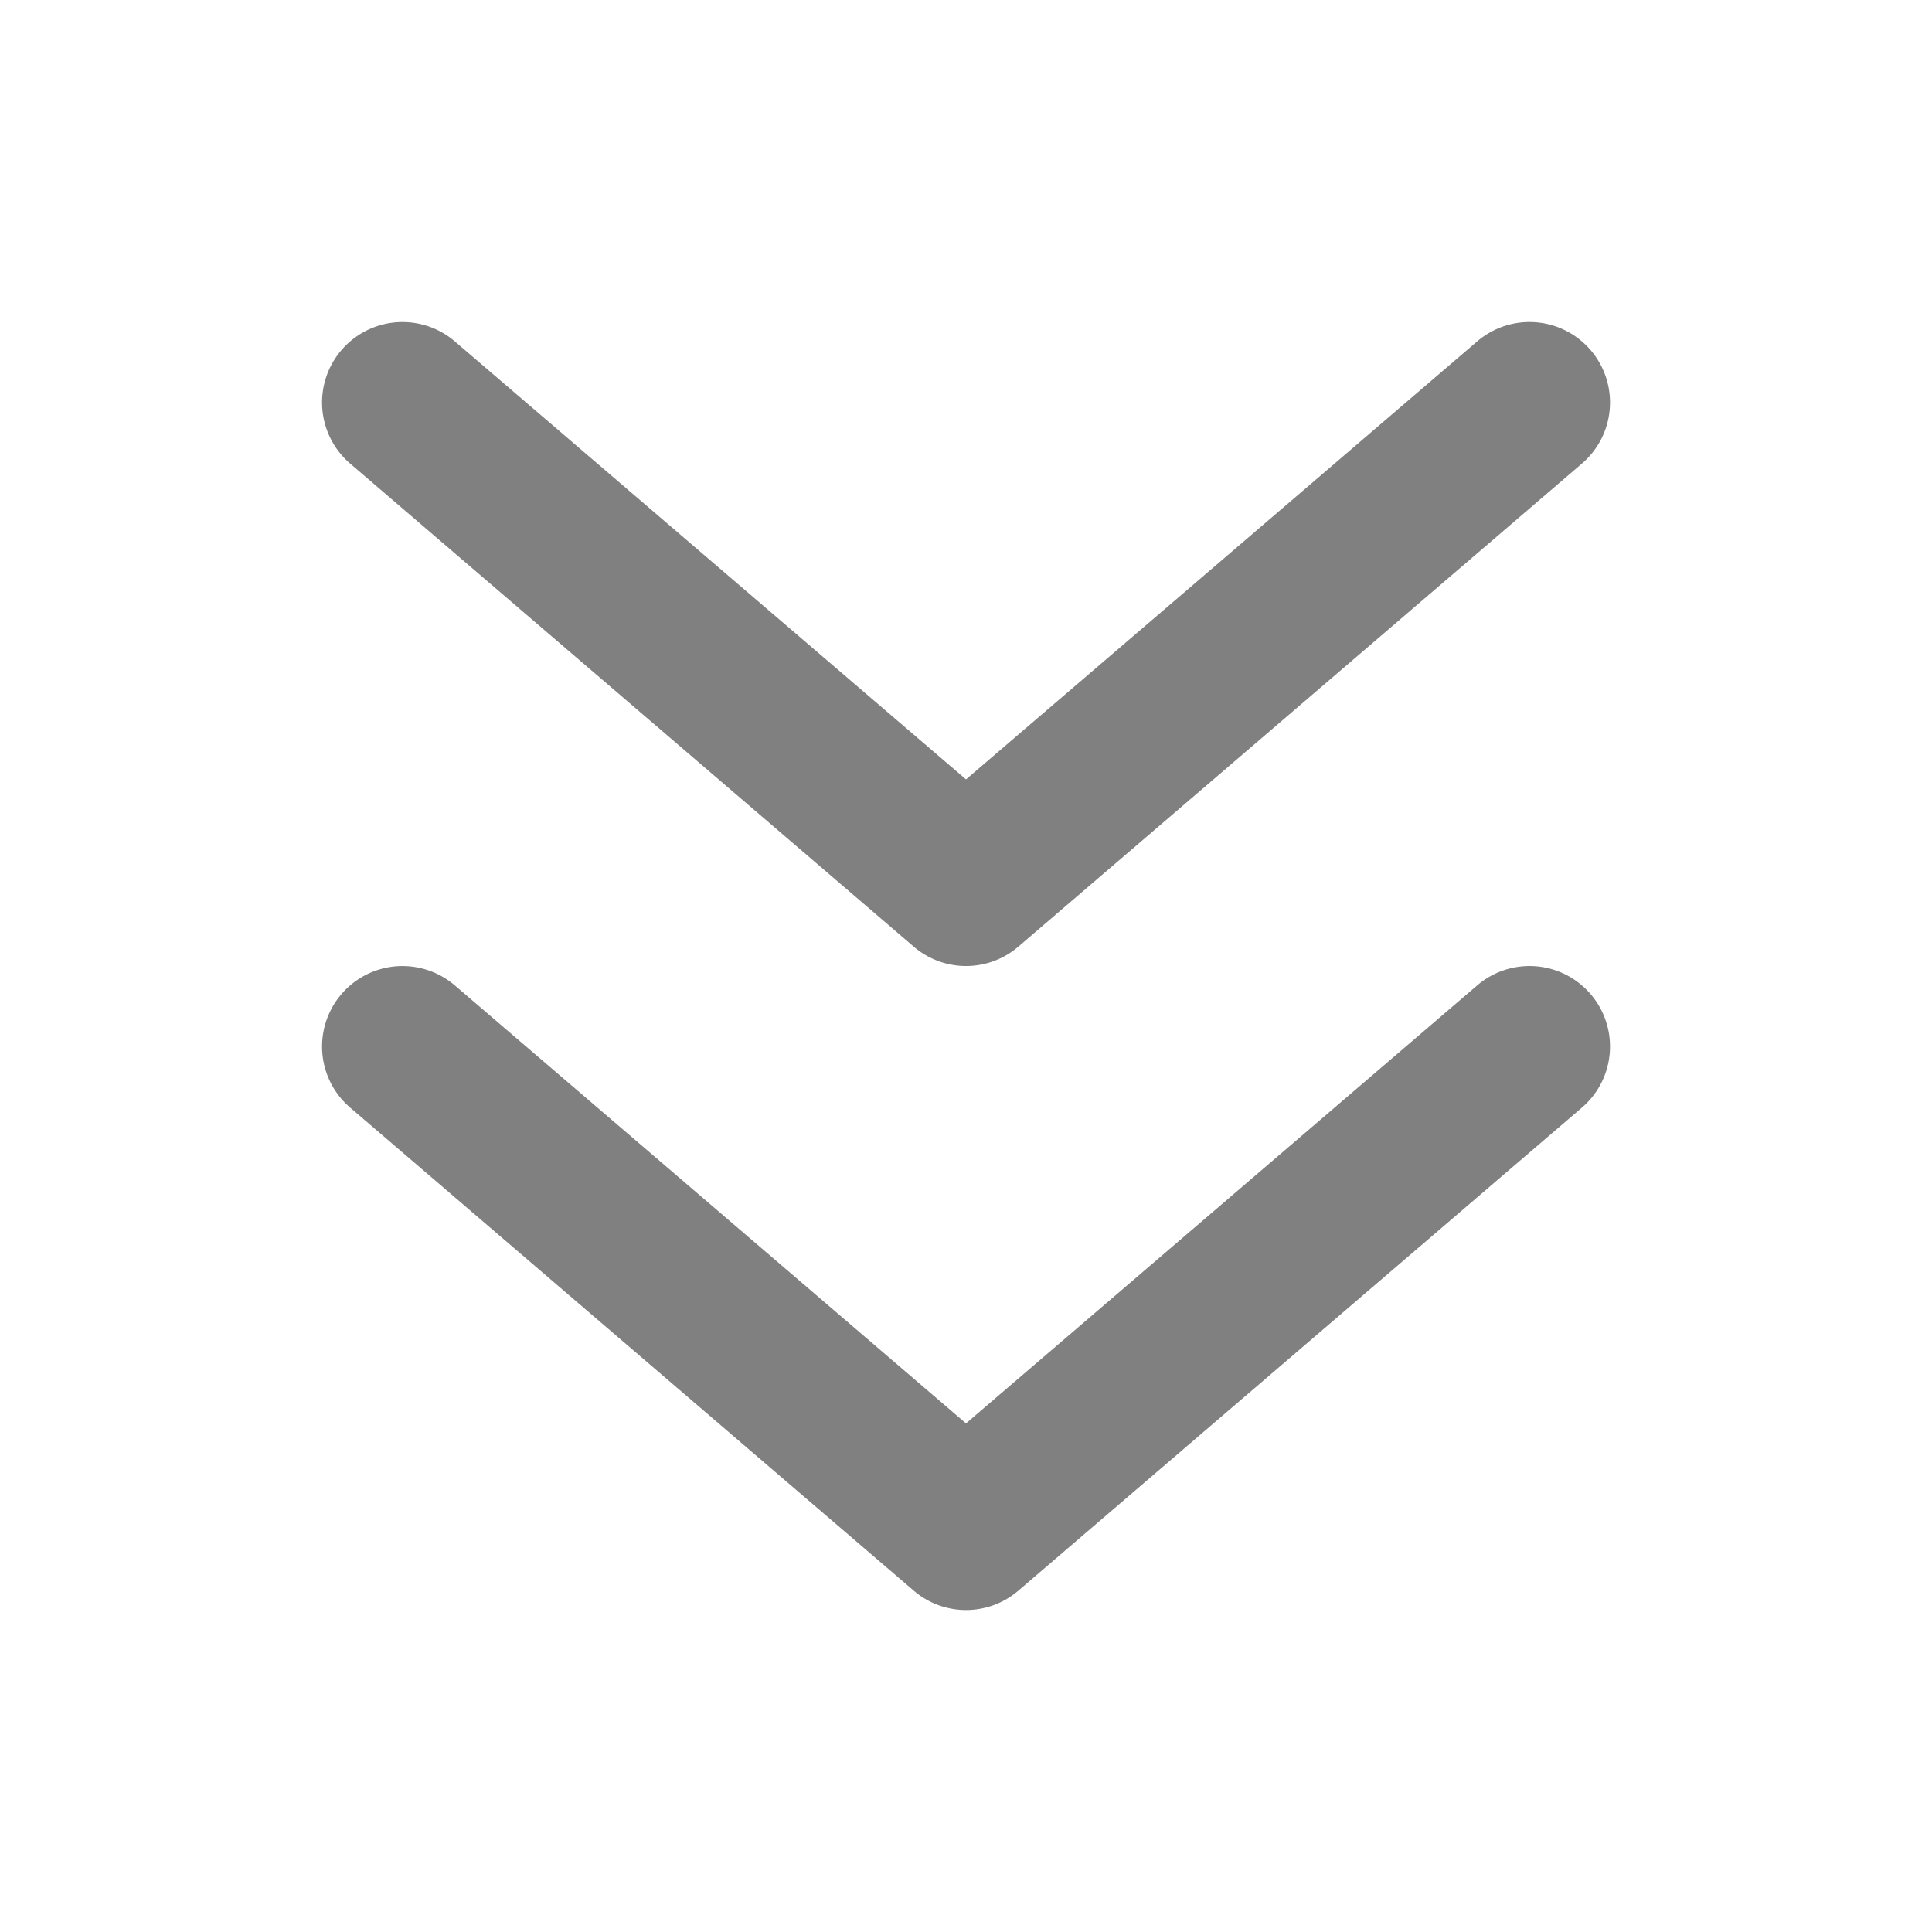 <!-- icon666.com - MILLIONS OF FREE VECTOR ICONS --><svg viewBox="0 0 24 24" xmlns="http://www.w3.org/2000/svg" fill="gray"><g id="line"><path d="m18.35 12.241-6.35 5.441-6.35-5.441a.999.999 0 0 0 -1.3 1.518l7 6a.998.998 0 0 0 1.301 0l7-6a.999.999 0 0 0 -1.301-1.518z"></path><path d="m11.35 11.759a.998.998 0 0 0 1.301 0l7-6a.999.999 0 0 0 -1.301-1.518l-6.35 5.441-6.35-5.441a.999.999 0 0 0 -1.3 1.518z"></path></g></svg>